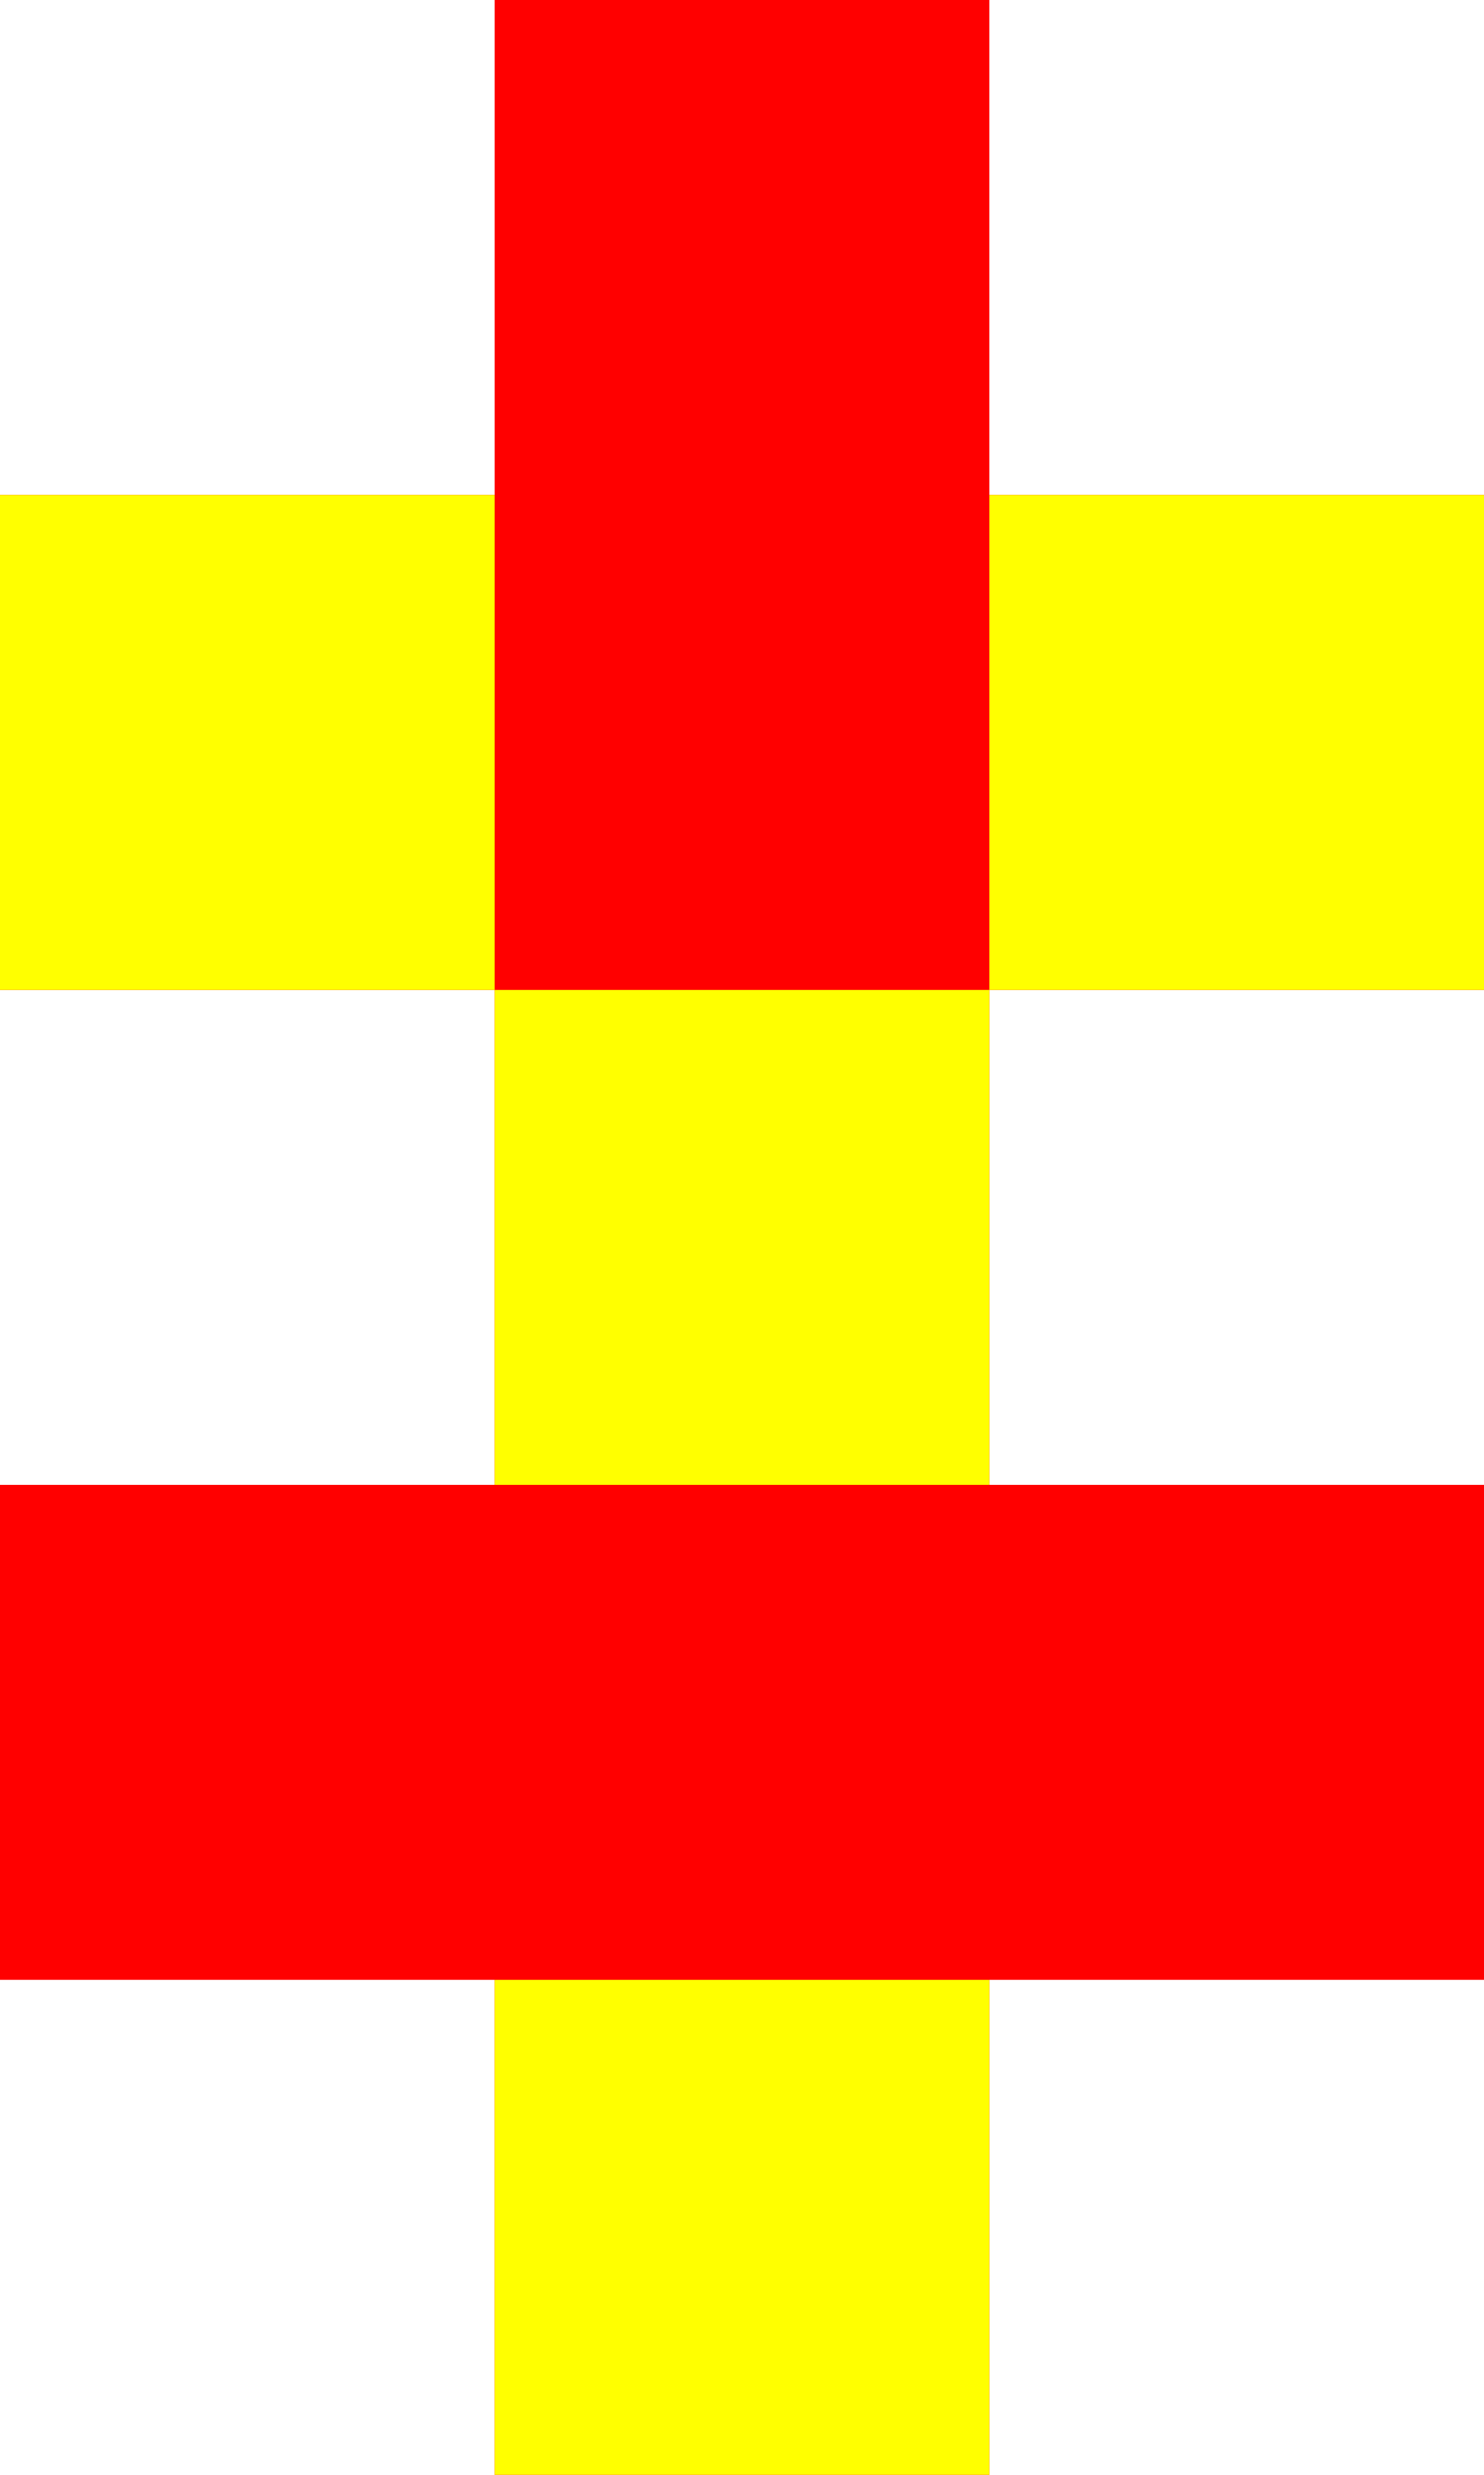 <svg xmlns="http://www.w3.org/2000/svg" viewBox="0 0 3 5">
	<path fill="#FFF" d="M0 0h3v5H0z" stroke-width="1"/>
	<path fill="red" d="M1 0h1v5H1z" stroke-width="1"/>
	<path fill="red" d="M0 1h3v1H0z m0 2h3v1H0z" stroke-width="1"/>
	<path fill="#FF0" d="M1 2h1v1H1z m1-1h1v1H2zM0 1h1v1H0z m1 3h1v1H1z" stroke-width="1"/>
</svg>